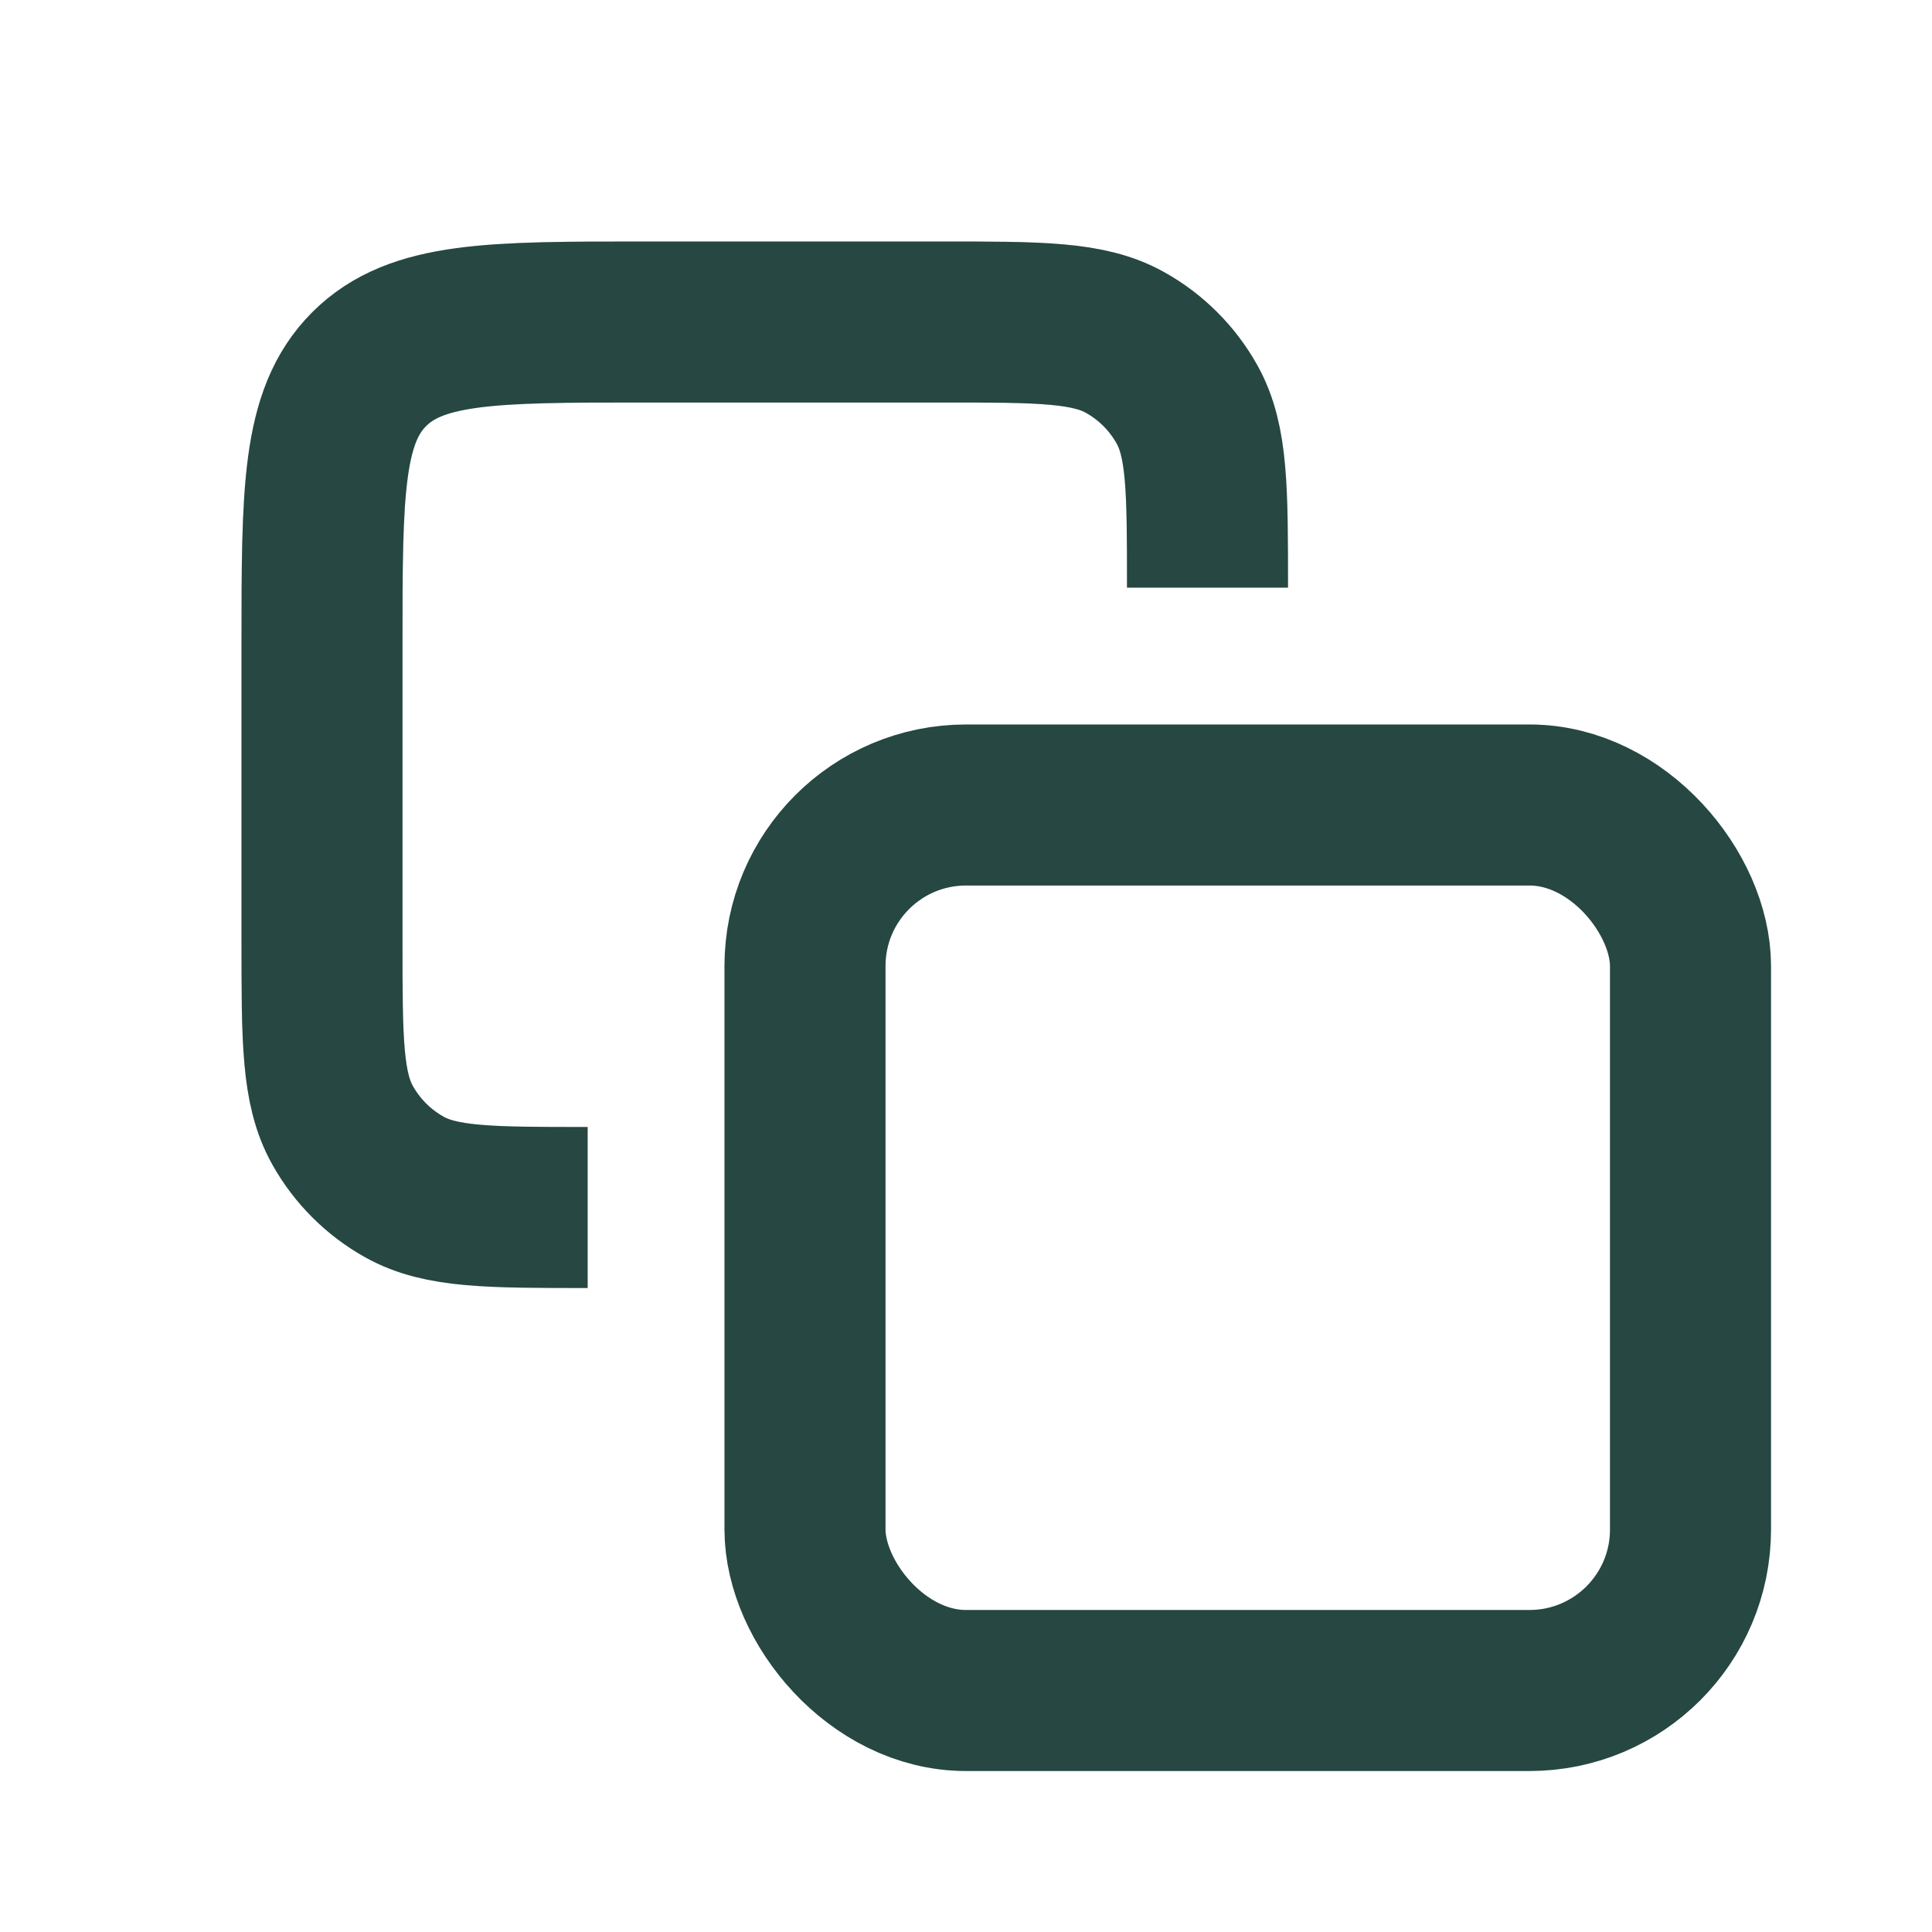 <svg width="24" height="24" viewBox="0 0 24 24" fill="none" xmlns="http://www.w3.org/2000/svg">
<path d="M15 7.3V7.3C15 6.085 15 5.478 14.745 5.023C14.565 4.701 14.299 4.435 13.977 4.255C13.522 4 12.915 4 11.7 4H8C6.114 4 5.172 4 4.586 4.586C4 5.172 4 6.114 4 8V11.7C4 12.915 4 13.522 4.255 13.977C4.435 14.299 4.701 14.565 5.023 14.745C5.478 15 6.085 15 7.3 15V15" stroke="#305953" stroke-width="2"/>
<path d="M15 7.3V7.3C15 6.085 15 5.478 14.745 5.023C14.565 4.701 14.299 4.435 13.977 4.255C13.522 4 12.915 4 11.7 4H8C6.114 4 5.172 4 4.586 4.586C4 5.172 4 6.114 4 8V11.7C4 12.915 4 13.522 4.255 13.977C4.435 14.299 4.701 14.565 5.023 14.745C5.478 15 6.085 15 7.3 15V15" stroke="black" stroke-opacity="0.2" stroke-width="2"/>
<rect x="10" y="10" width="11" height="11" rx="2" stroke="#305953" stroke-width="2"/>
<rect x="10" y="10" width="11" height="11" rx="2" stroke="black" stroke-opacity="0.2" stroke-width="2"/>
</svg>
